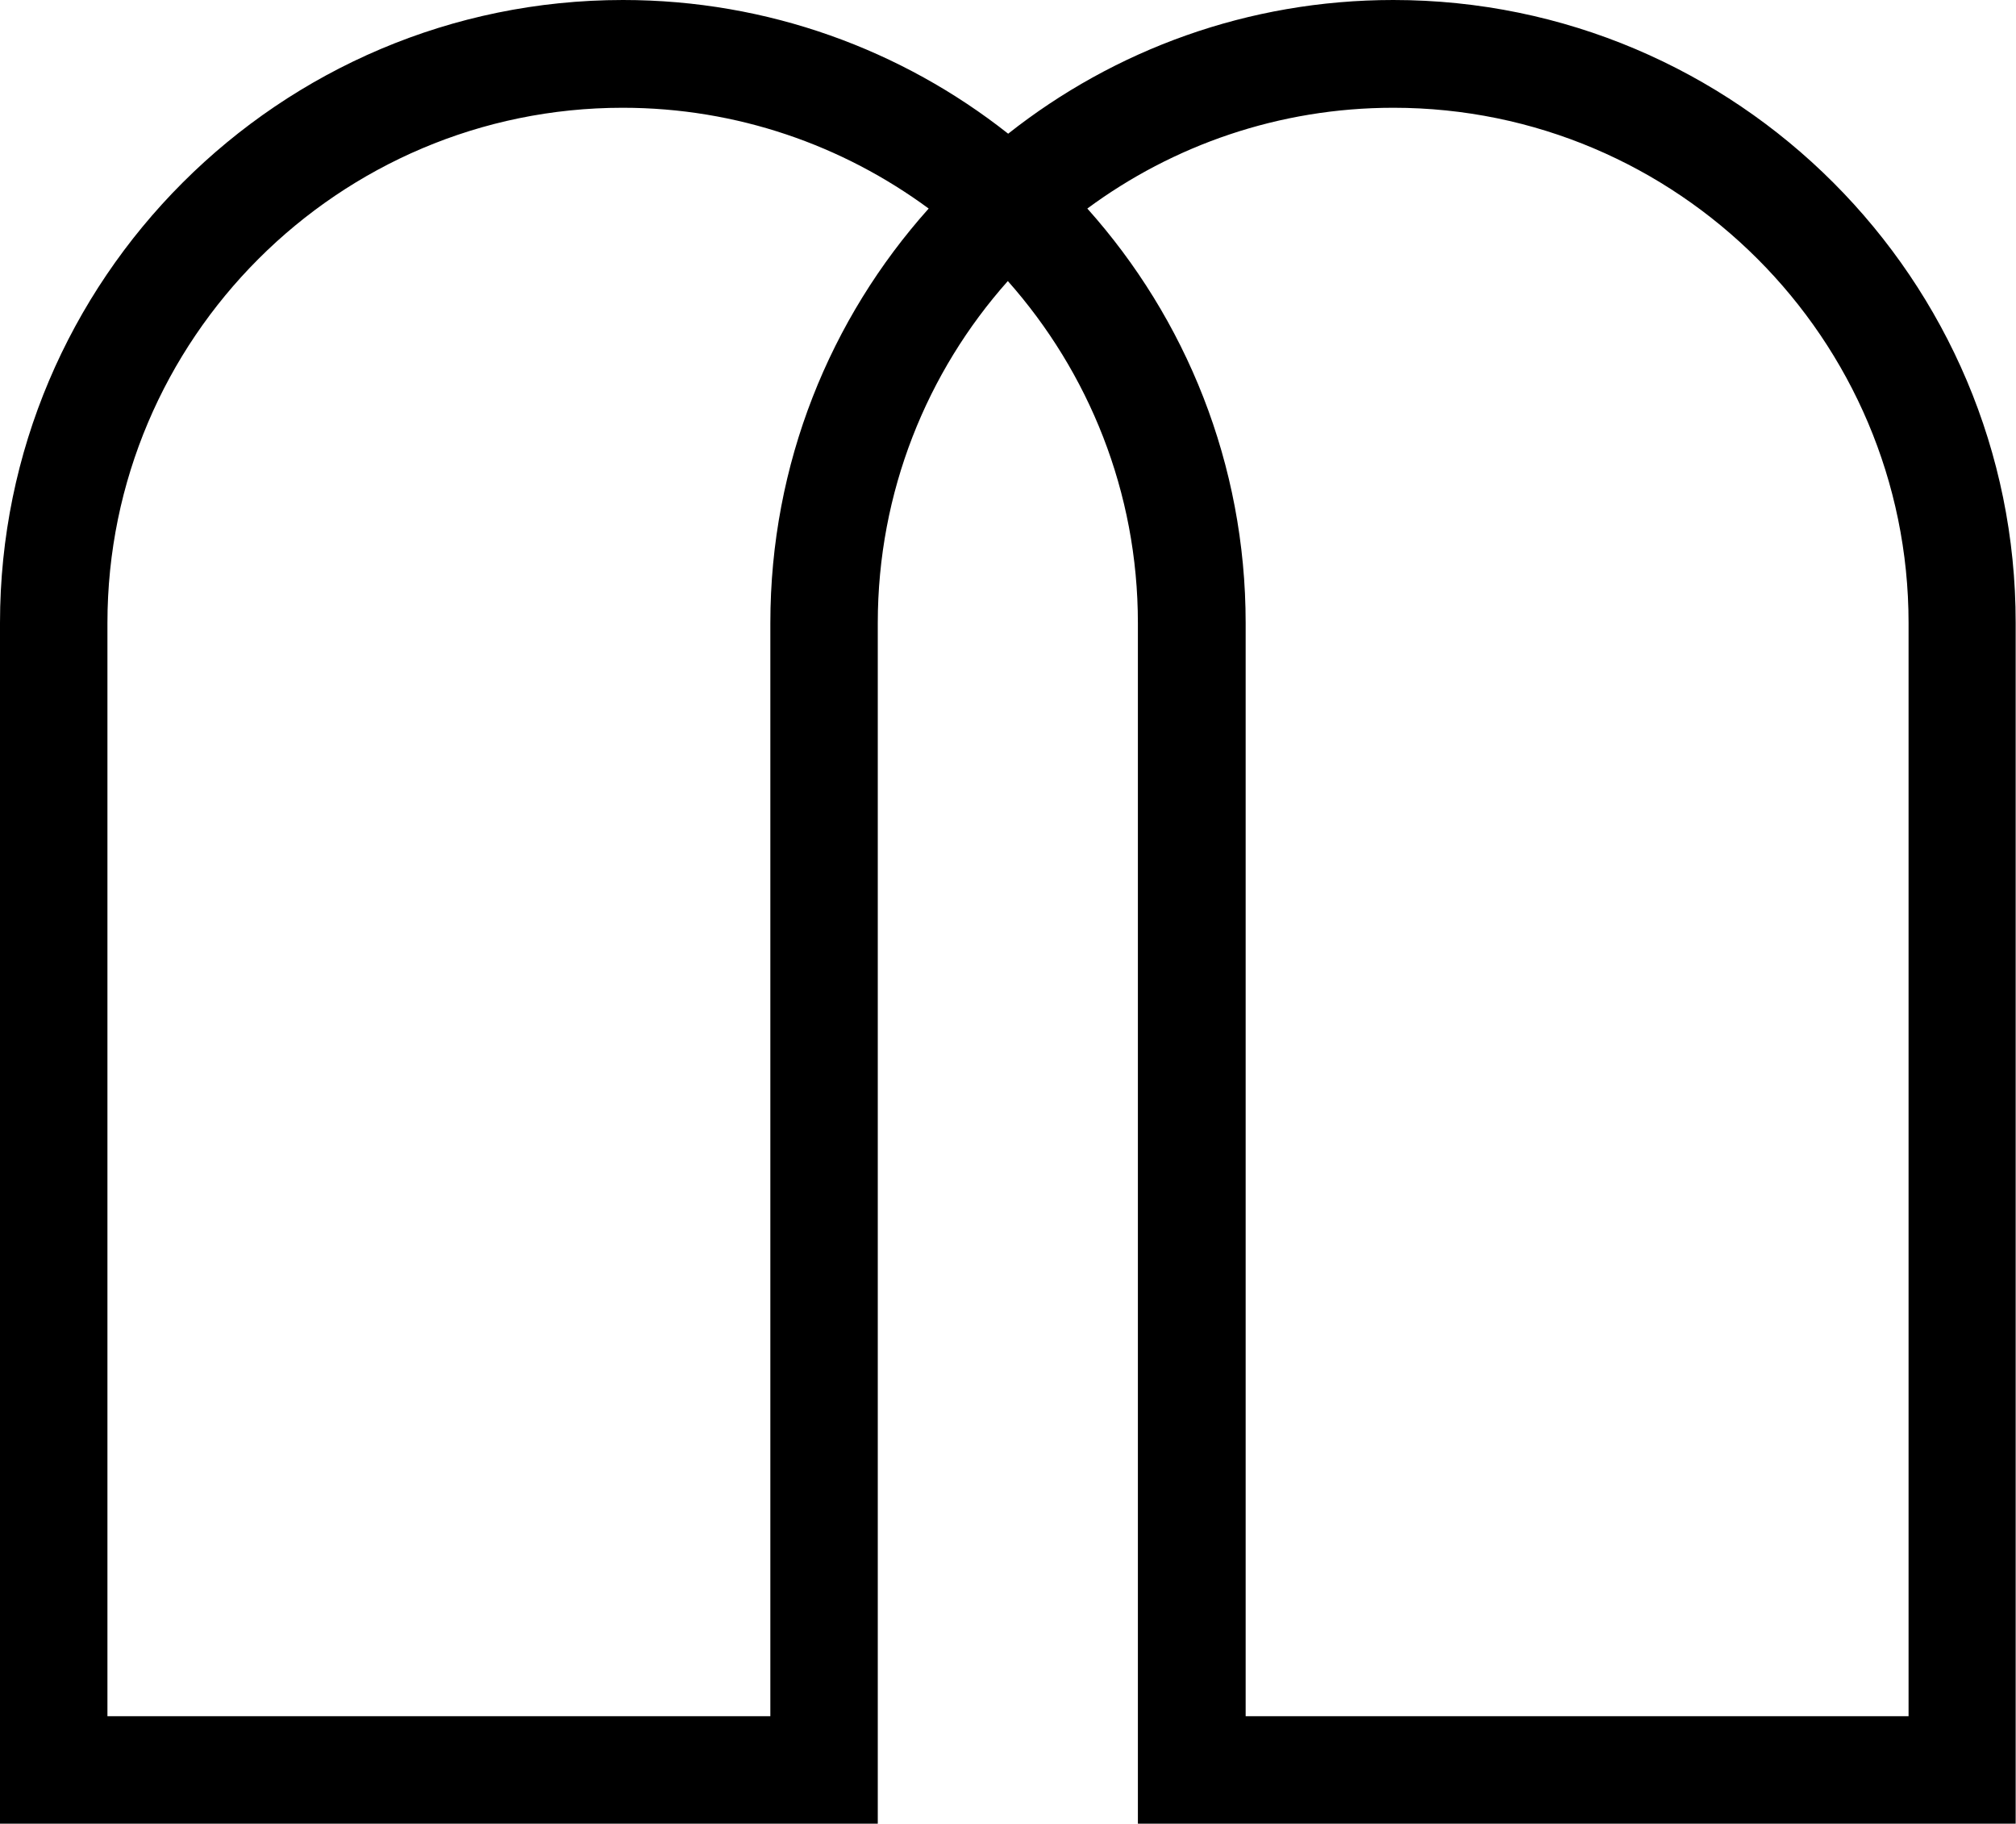 <svg xmlns="http://www.w3.org/2000/svg" width="606.1" viewBox="0 0 606.1 548.3" height="548.3" xml:space="preserve"><path d="M418.9 0C375.2 0 335 15 303.1 40.2 271.2 15 230.9 0 187.3 0 84 0 0 84 0 187.3v361h263.9v-361c0-39.4 14.8-75.5 39.1-102.8 24.3 27.4 39.1 63.4 39.1 102.8v361H606v-361C606.1 84 522.1 0 418.9 0zM231.6 187.3V516H32.3V187.3c0-85.4 69.5-154.9 154.9-154.9 34.4 0 66.2 11.3 92 30.3-29.6 33.1-47.6 76.7-47.6 124.6zM573.8 516H374.5V187.3c0-47.8-18-91.5-47.6-124.6 25.7-19 57.6-30.3 92-30.3 85.4 0 154.9 69.5 154.9 154.9V516z"></path></svg>